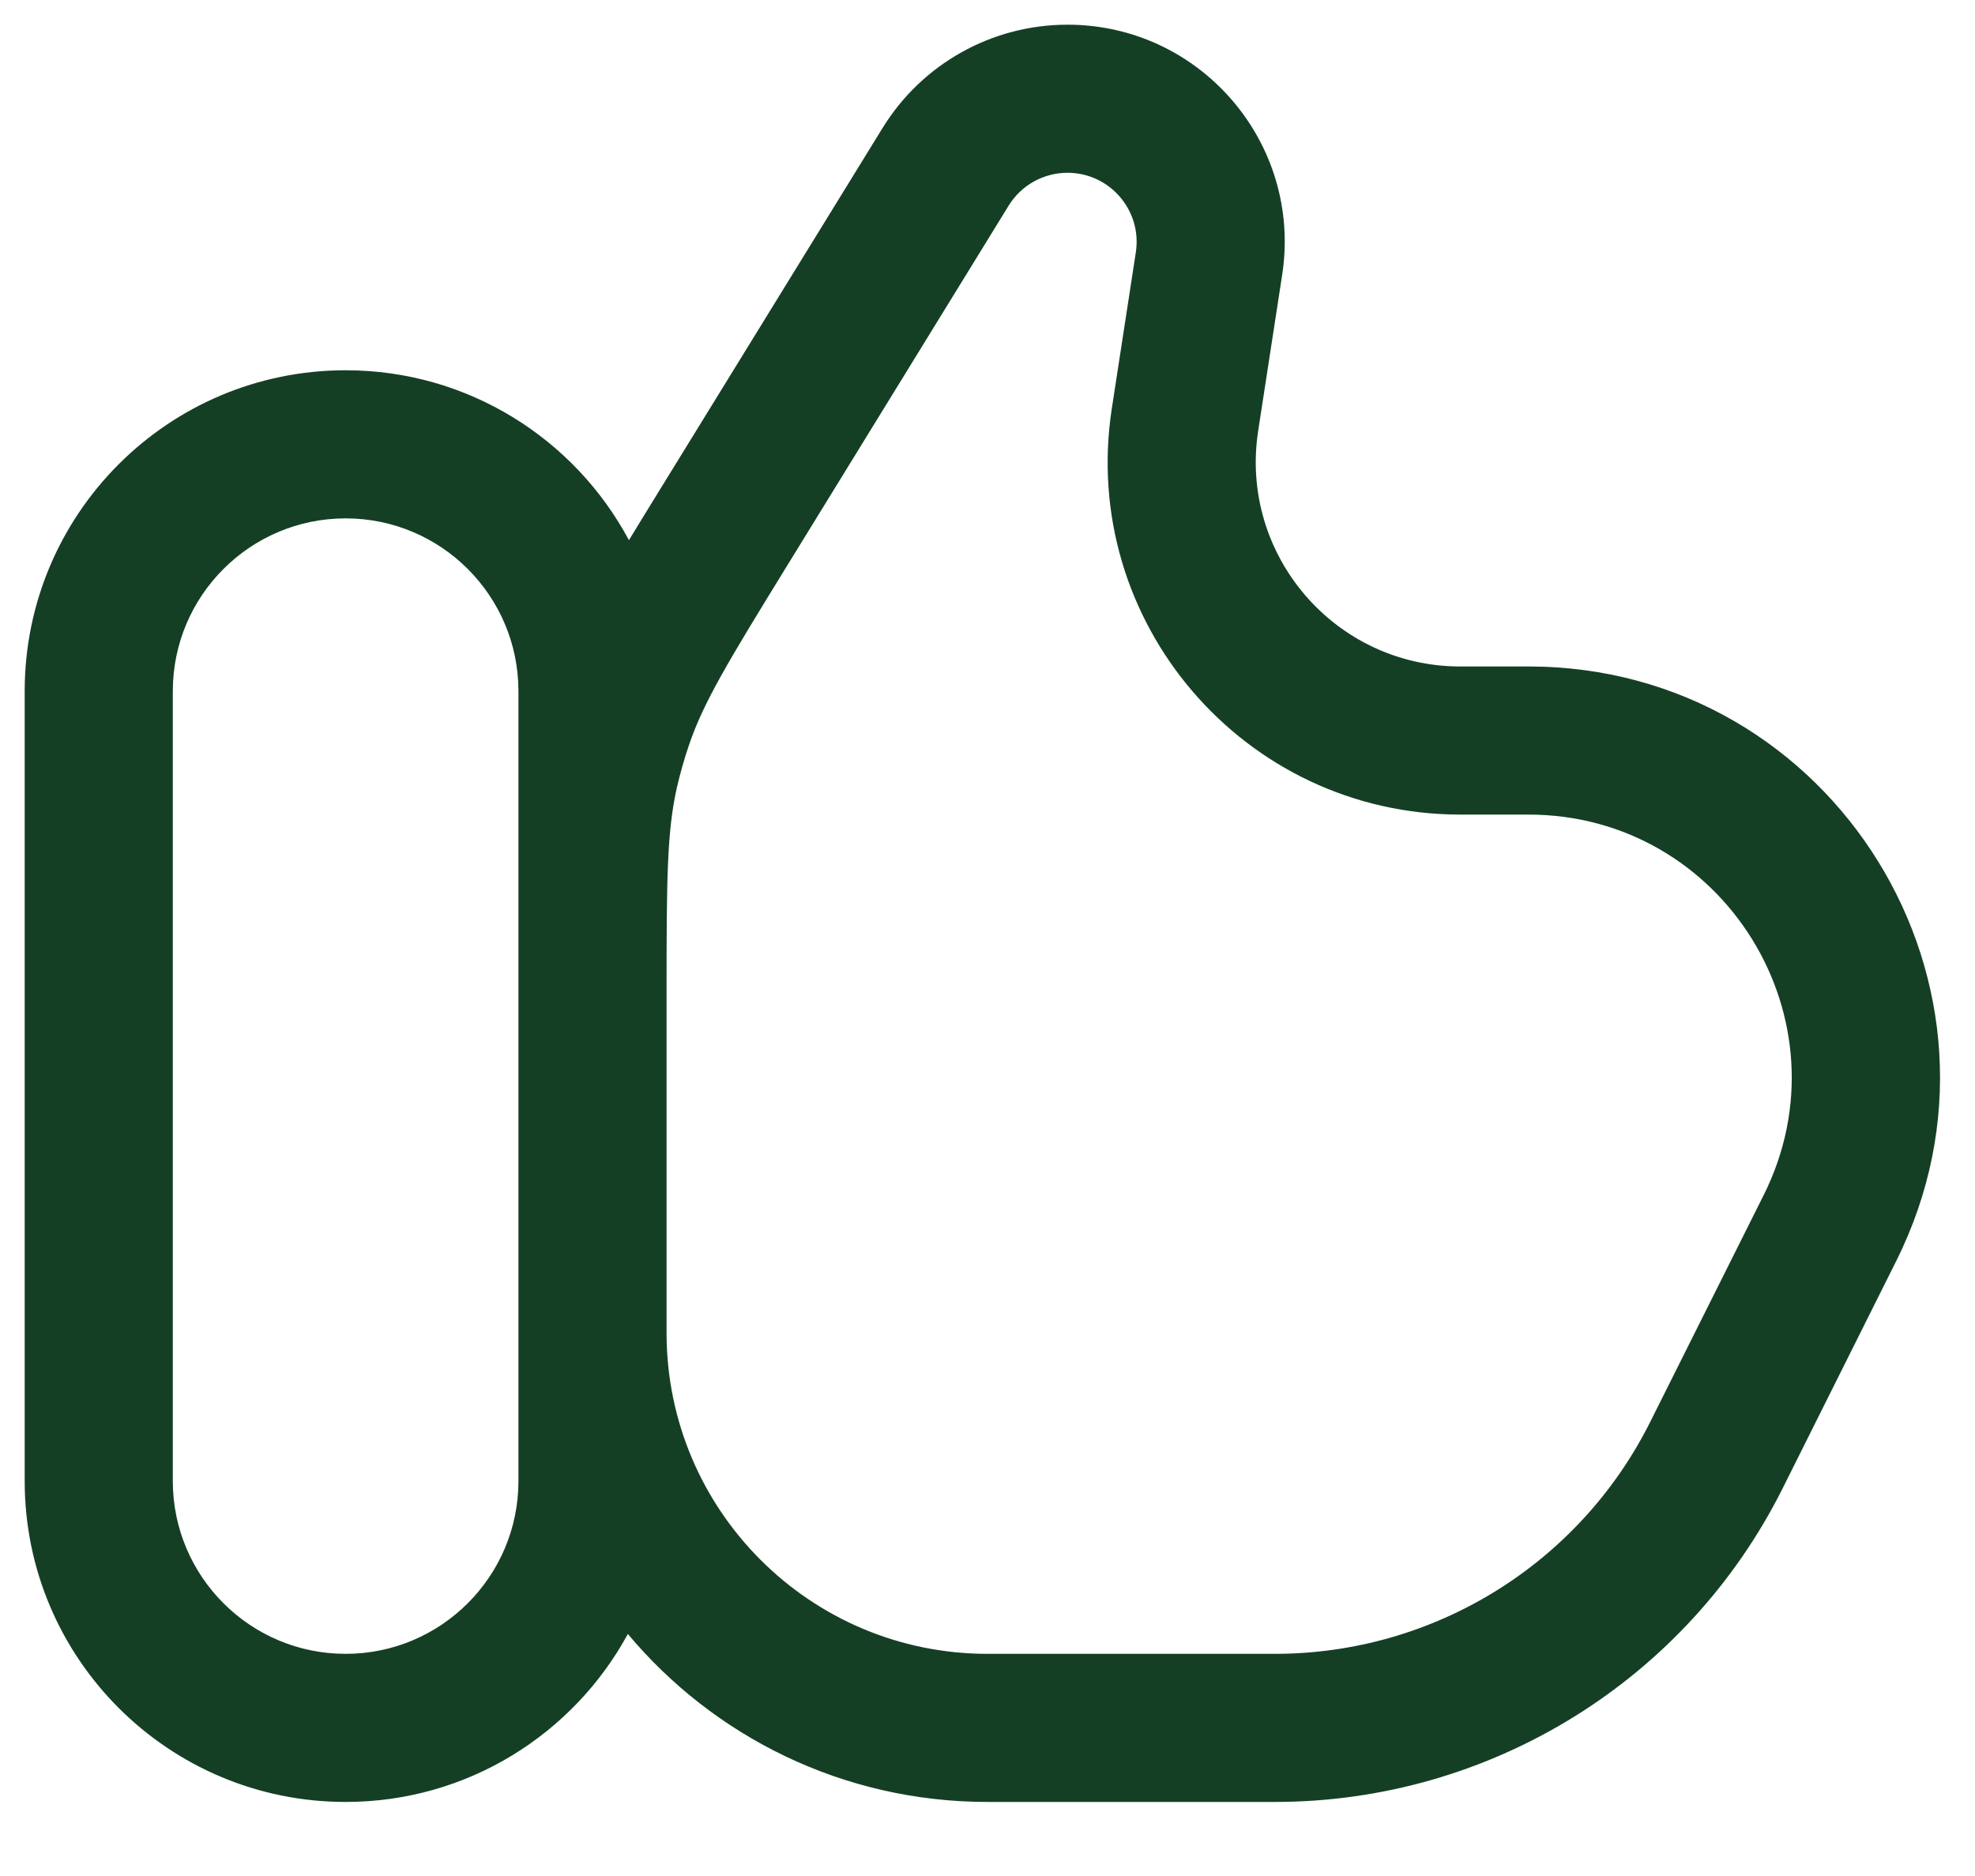 <svg width="20" height="19" viewBox="0 0 20 19" fill="none" xmlns="http://www.w3.org/2000/svg">
<g id="Like">
<path id="Vector" fill-rule="evenodd" clip-rule="evenodd" d="M10 18.25C8.537 18.25 7.229 17.589 6.358 16.549C5.807 17.562 4.734 18.25 3.5 18.25C1.705 18.25 0.25 16.795 0.25 15V7C0.25 5.205 1.705 3.75 3.5 3.75C4.742 3.75 5.822 4.447 6.369 5.471C6.458 5.324 6.554 5.168 6.658 4.999L8.937 1.297C9.337 0.646 10.046 0.25 10.81 0.25C12.158 0.25 13.189 1.452 12.984 2.784L12.741 4.364C12.548 5.619 13.519 6.75 14.788 6.75H15.478C18.573 6.75 20.585 10.007 19.201 12.774L18.053 15.072C17.079 17.02 15.088 18.25 12.91 18.25H10ZM10.214 2.083C10.341 1.876 10.567 1.75 10.81 1.75C11.239 1.75 11.567 2.132 11.502 2.556L11.259 4.136C10.926 6.299 12.6 8.25 14.788 8.25H15.478C17.457 8.25 18.745 10.333 17.86 12.104L16.711 14.401C15.991 15.841 14.52 16.75 12.91 16.75H10C8.205 16.75 6.75 15.295 6.75 13.5V10.066C6.75 8.891 6.754 8.418 6.856 7.97C6.889 7.828 6.929 7.687 6.976 7.549C7.123 7.114 7.368 6.709 7.984 5.708L10.214 2.083ZM3.5 5.25C4.466 5.25 5.25 6.034 5.25 7V15C5.25 15.966 4.466 16.75 3.5 16.75C2.534 16.75 1.75 15.966 1.75 15V7C1.75 6.034 2.534 5.25 3.5 5.25Z" fill="#153F25"/>
</g>
</svg>

